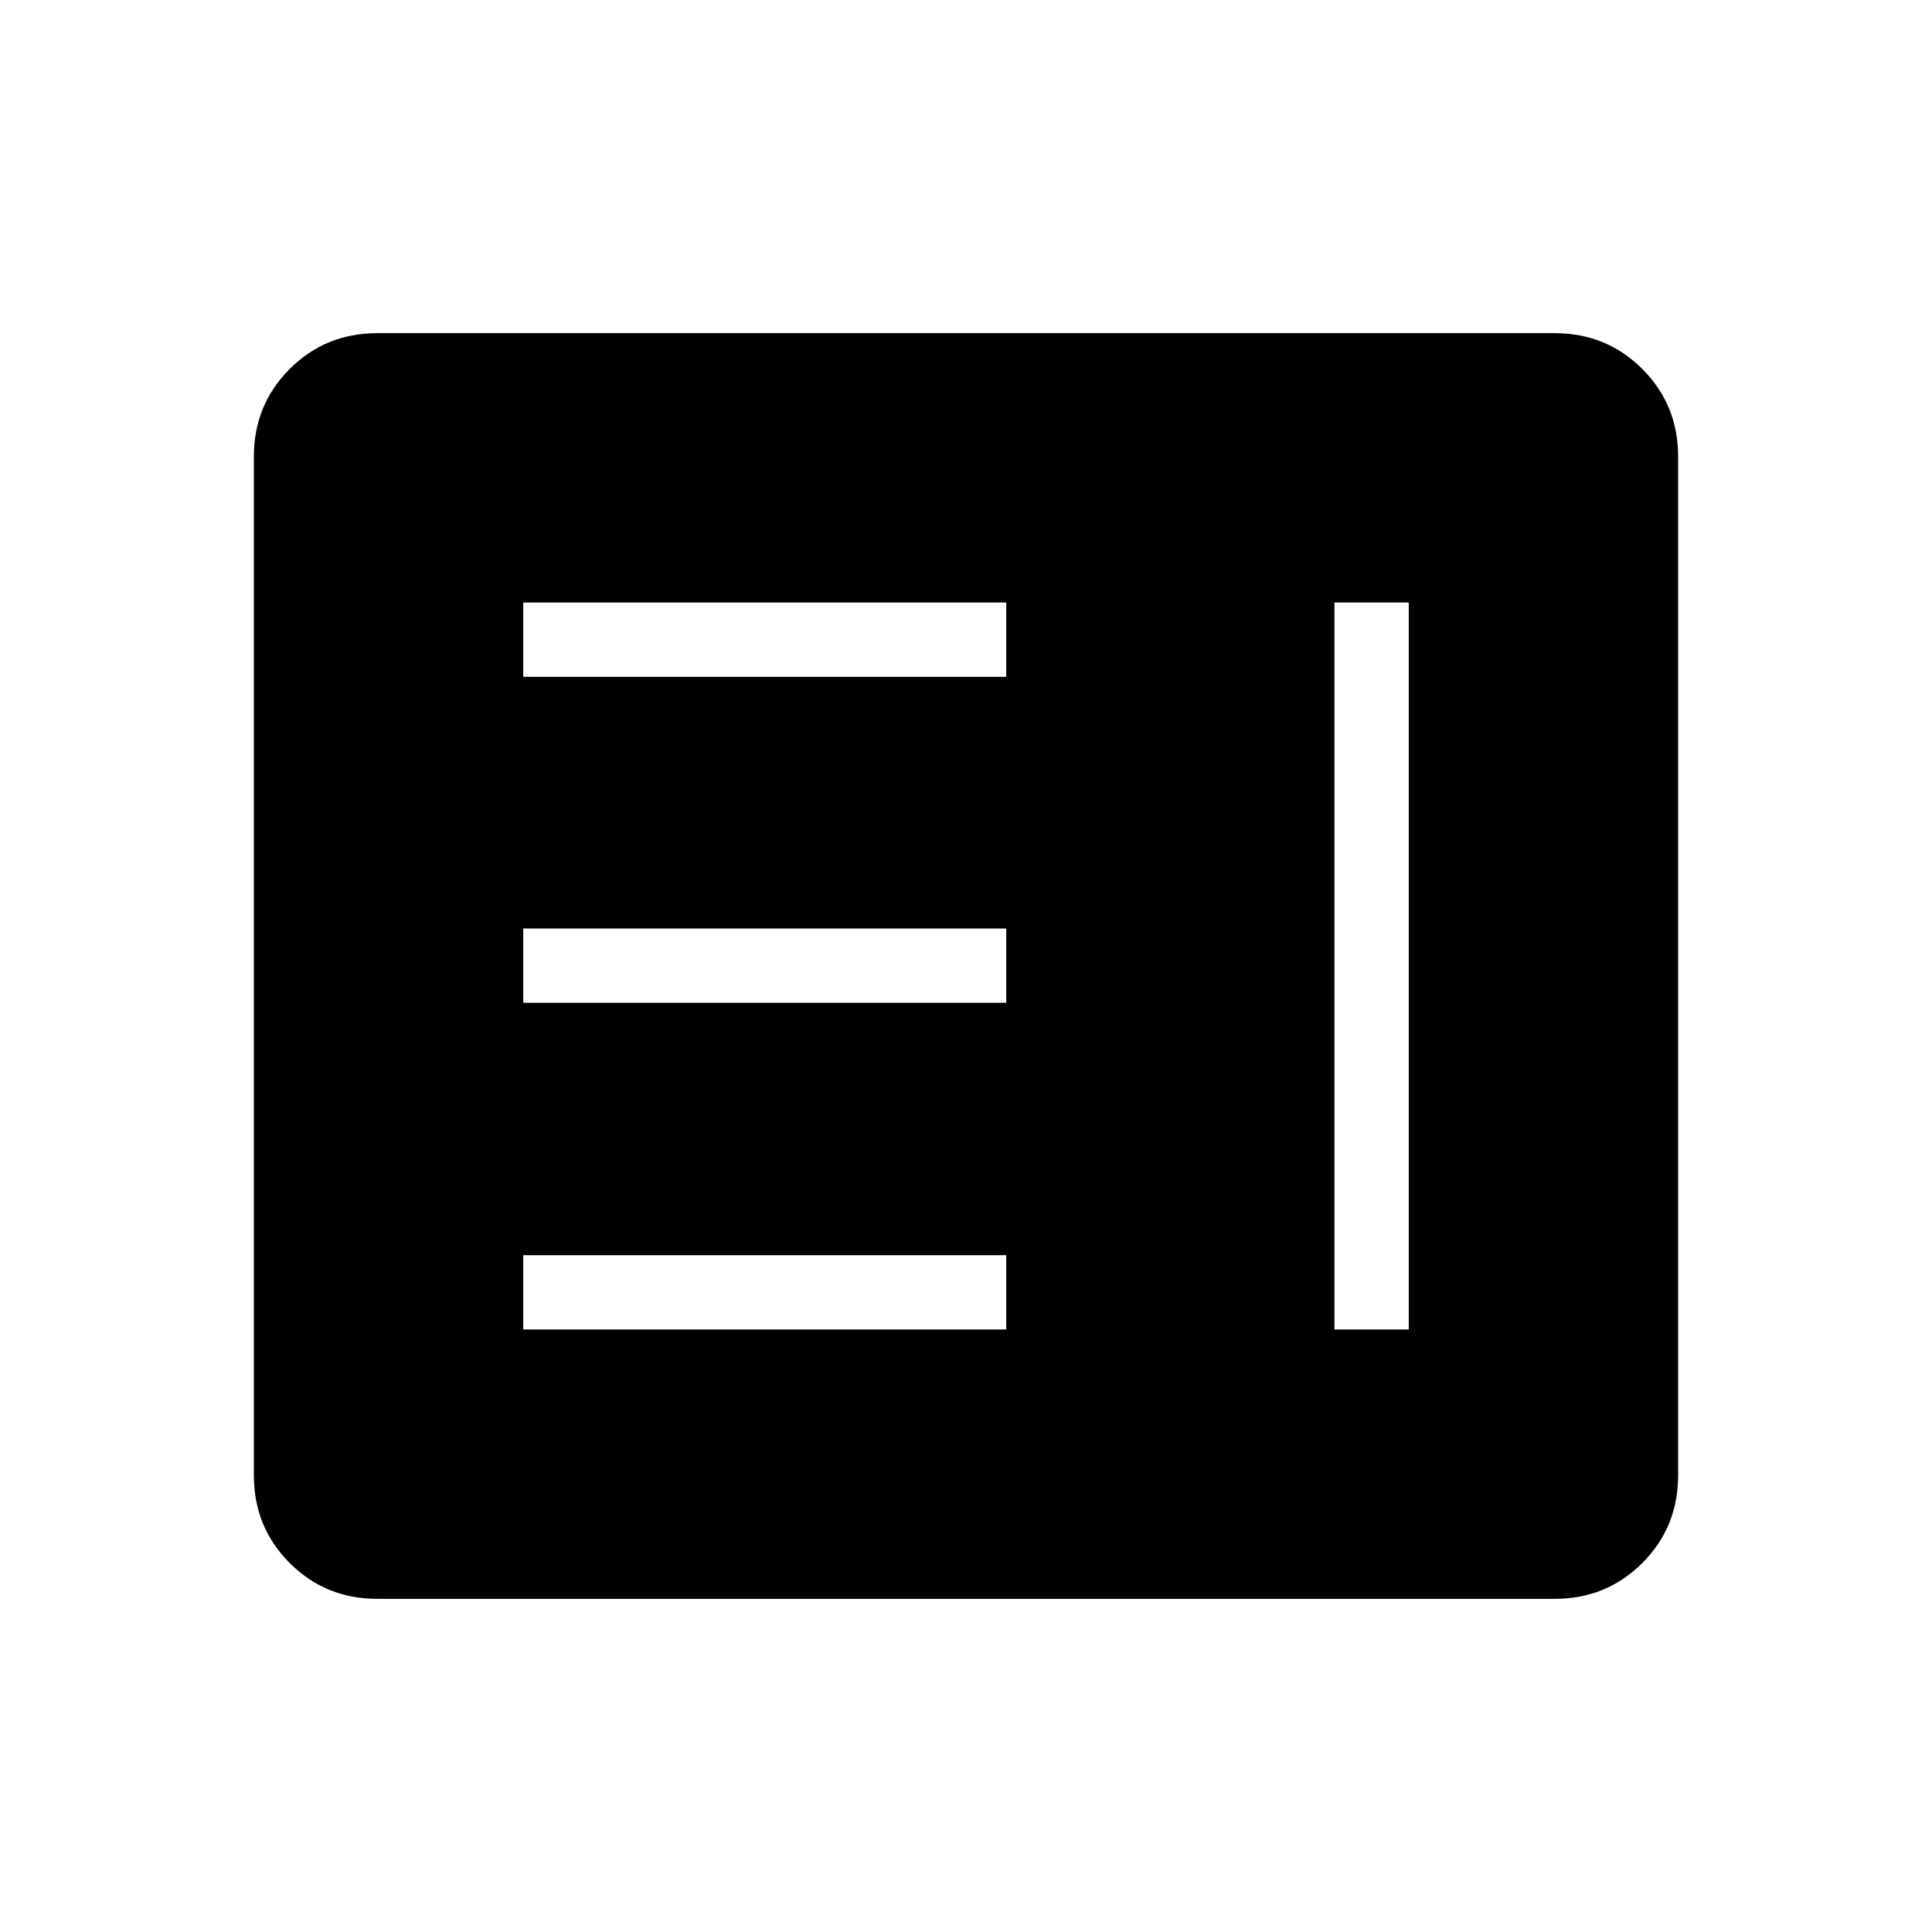 <svg xmlns="http://www.w3.org/2000/svg" height="24" viewBox="0 -960 960 960" width="24"><path d="M260-299.38h240v-36.93H260v36.93Zm403.08 0H700v-361.24h-36.92v361.24ZM260-461.73h240v-36.92H260v36.92Zm0-161.96h240v-36.93H260v36.93Zm-72.48 458.15q-25.77 0-43.57-17.8t-17.8-43.55v-506.22q0-25.75 17.8-43.55 17.8-17.8 43.57-17.8h584.96q25.77 0 43.57 17.8t17.8 43.55v506.22q0 25.75-17.8 43.55-17.8 17.8-43.57 17.8H187.52Z"/></svg>